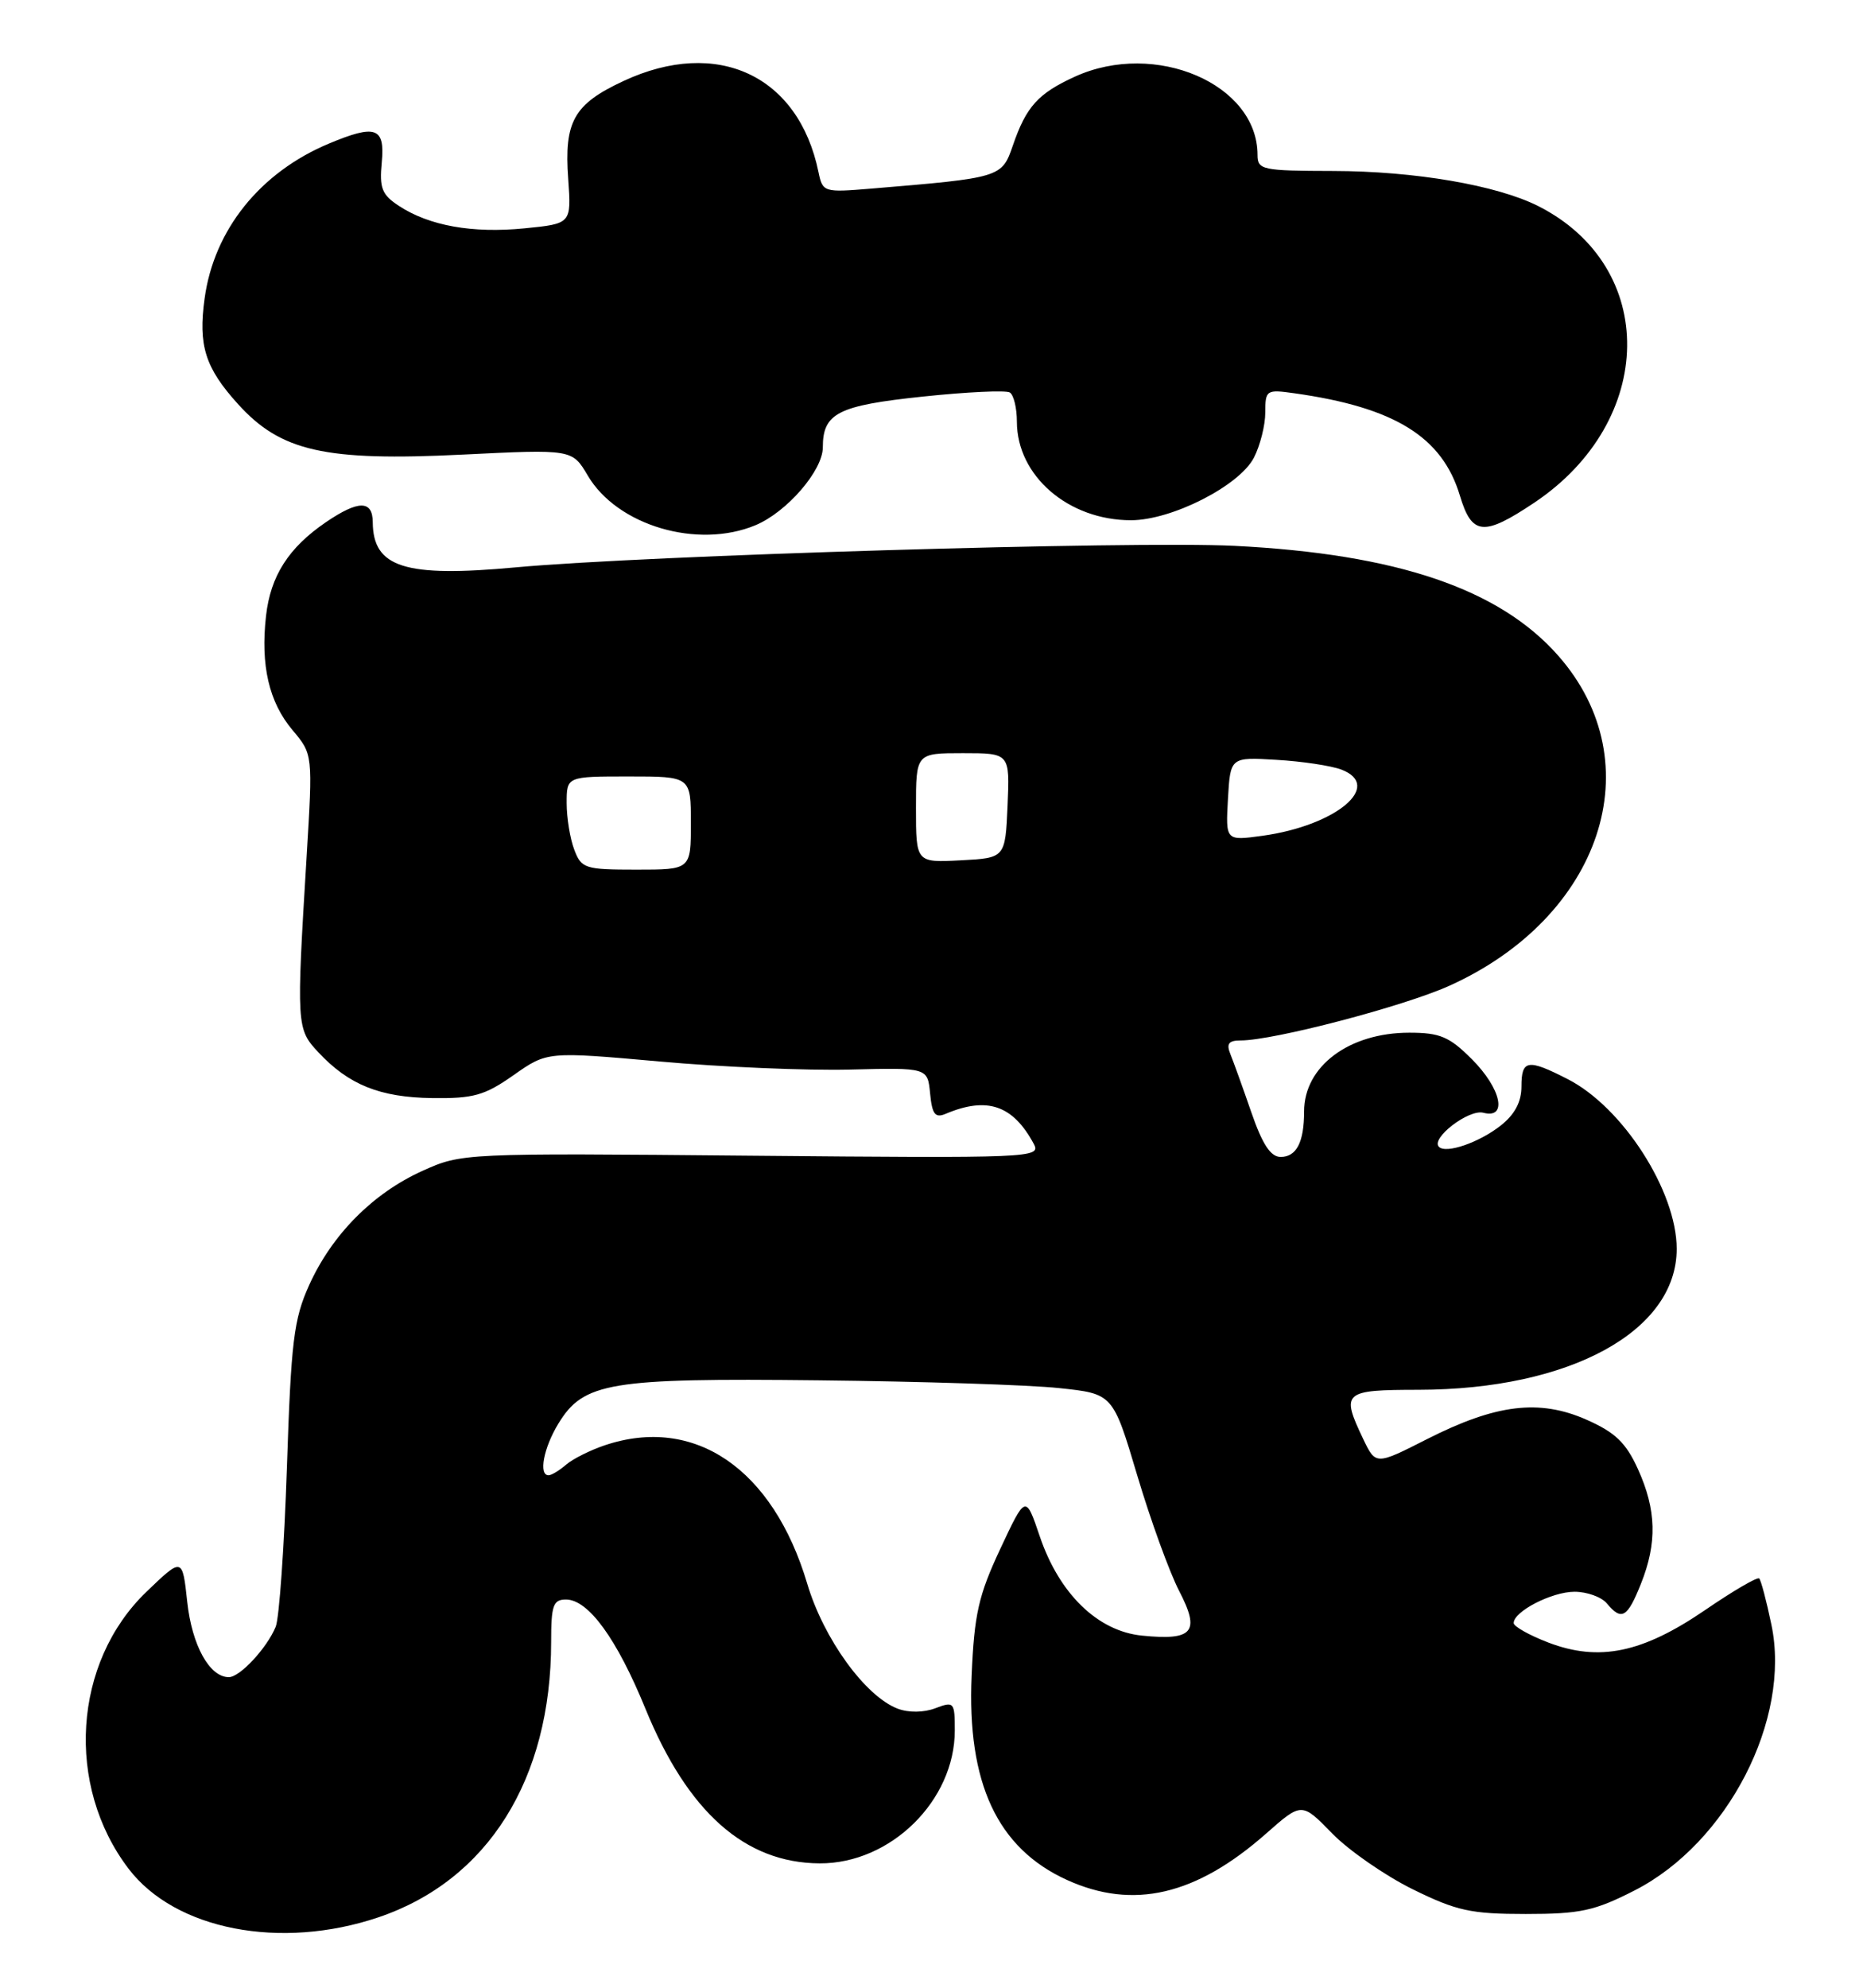 <?xml version="1.0" encoding="UTF-8" standalone="no"?>
<!DOCTYPE svg PUBLIC "-//W3C//DTD SVG 1.1//EN" "http://www.w3.org/Graphics/SVG/1.1/DTD/svg11.dtd" >
<svg xmlns="http://www.w3.org/2000/svg" xmlns:xlink="http://www.w3.org/1999/xlink" version="1.1" viewBox="0 0 240 256">
 <g >
 <path fill="currentColor"
d=" M 48.75 246.93 C 62.84 242.17 71.00 229.16 71.00 211.45 C 71.00 206.75 71.26 206.00 72.91 206.00 C 75.79 206.00 79.46 211.04 83.15 220.07 C 88.60 233.39 95.97 239.93 105.59 239.98 C 114.73 240.03 123.00 231.90 123.00 222.87 C 123.00 219.21 122.90 219.09 120.50 220.00 C 119.00 220.57 117.06 220.59 115.65 220.06 C 111.47 218.47 106.10 211.06 103.99 203.96 C 99.58 189.15 89.47 182.25 77.90 186.14 C 76.03 186.77 73.79 187.89 72.92 188.64 C 72.05 189.39 71.04 190.00 70.67 190.00 C 69.36 190.00 70.03 186.46 71.93 183.35 C 75.18 178.02 78.51 177.47 105.50 177.77 C 118.70 177.91 132.62 178.36 136.43 178.77 C 143.37 179.50 143.37 179.50 146.50 190.00 C 148.22 195.78 150.65 202.47 151.90 204.89 C 154.65 210.18 153.72 211.31 147.13 210.65 C 141.42 210.09 136.46 205.27 133.95 197.87 C 132.13 192.50 132.13 192.50 128.85 199.50 C 126.06 205.46 125.51 207.88 125.17 215.79 C 124.56 229.64 128.48 238.04 137.46 242.12 C 145.98 245.99 154.07 244.11 163.10 236.15 C 167.69 232.10 167.69 232.10 171.60 236.11 C 173.74 238.31 178.42 241.55 181.98 243.31 C 187.65 246.10 189.47 246.50 196.55 246.50 C 203.58 246.50 205.42 246.10 210.57 243.47 C 222.56 237.35 230.76 221.42 228.20 209.24 C 227.57 206.20 226.86 203.52 226.63 203.29 C 226.39 203.06 223.25 204.90 219.64 207.37 C 211.58 212.88 206.00 214.04 199.46 211.54 C 197.01 210.60 195.00 209.47 195.00 209.03 C 195.00 207.53 199.92 205.00 202.84 205.00 C 204.44 205.00 206.32 205.68 207.00 206.50 C 208.90 208.78 209.64 208.36 211.39 203.98 C 213.50 198.70 213.39 194.46 211.01 189.21 C 209.46 185.80 208.10 184.49 204.38 182.84 C 198.30 180.16 192.74 180.83 183.86 185.33 C 177.23 188.70 177.23 188.70 175.61 185.32 C 172.73 179.27 173.03 179.00 182.75 178.99 C 202.24 178.96 216.00 171.45 216.00 160.84 C 216.00 153.41 209.05 142.59 201.94 138.97 C 196.80 136.34 196.00 136.47 196.00 139.93 C 196.00 141.91 195.14 143.53 193.34 144.95 C 190.55 147.15 186.28 148.62 185.37 147.70 C 184.27 146.61 189.21 142.82 191.09 143.31 C 194.25 144.14 193.40 140.20 189.60 136.40 C 186.71 133.51 185.50 133.00 181.55 133.00 C 173.78 133.00 168.00 137.33 168.00 143.14 C 168.00 147.10 167.02 149.00 164.98 149.00 C 163.69 149.00 162.63 147.39 161.20 143.25 C 160.11 140.09 158.89 136.71 158.50 135.75 C 157.96 134.42 158.28 134.00 159.82 134.00 C 164.06 134.00 180.75 129.63 186.66 126.98 C 206.34 118.13 212.92 98.28 200.75 84.46 C 193.16 75.83 179.94 71.35 159.04 70.30 C 145.93 69.65 83.14 71.53 66.44 73.07 C 52.16 74.39 48.06 73.10 48.02 67.25 C 48.00 64.40 46.18 64.40 41.99 67.25 C 37.18 70.53 34.85 74.17 34.27 79.32 C 33.55 85.70 34.65 90.43 37.69 94.04 C 40.30 97.14 40.30 97.14 39.50 110.32 C 38.17 132.12 38.20 132.52 41.01 135.52 C 44.92 139.71 48.94 141.33 55.67 141.42 C 61.00 141.49 62.43 141.09 66.17 138.46 C 70.50 135.42 70.50 135.42 85.00 136.71 C 92.97 137.43 104.00 137.89 109.50 137.75 C 119.50 137.50 119.50 137.50 119.82 140.83 C 120.08 143.51 120.47 144.02 121.82 143.45 C 127.17 141.19 130.50 142.33 133.18 147.33 C 134.13 149.12 132.91 149.17 96.83 148.84 C 59.61 148.50 59.48 148.51 54.39 150.81 C 48.03 153.69 42.78 158.99 39.83 165.50 C 37.84 169.90 37.50 172.72 36.96 189.00 C 36.62 199.18 35.97 208.40 35.52 209.50 C 34.40 212.24 30.91 216.00 29.48 216.00 C 26.99 216.00 24.73 211.91 24.12 206.30 C 23.50 200.55 23.50 200.55 18.85 205.02 C 9.41 214.11 8.40 229.97 16.57 240.68 C 22.57 248.55 36.15 251.18 48.75 246.93 Z  M 97.33 67.64 C 101.37 65.95 106.00 60.60 106.00 57.61 C 106.00 53.21 107.94 52.23 118.84 51.08 C 124.52 50.48 129.58 50.24 130.09 50.55 C 130.59 50.86 131.00 52.55 131.00 54.31 C 131.01 61.29 137.63 67.00 145.70 67.00 C 150.95 67.00 159.65 62.57 161.53 58.95 C 162.34 57.38 163.00 54.76 163.00 53.11 C 163.00 50.23 163.14 50.14 166.75 50.65 C 179.66 52.46 185.80 56.26 188.07 63.83 C 189.61 68.96 191.12 69.11 197.64 64.75 C 213.38 54.23 213.66 34.37 198.16 26.54 C 192.82 23.85 182.26 22.04 171.75 22.02 C 162.59 22.00 162.00 21.88 162.00 19.95 C 162.00 10.82 148.83 5.17 138.50 9.86 C 133.73 12.03 132.20 13.73 130.48 18.74 C 129.06 22.87 128.95 22.90 112.25 24.29 C 106.11 24.80 105.98 24.76 105.44 22.16 C 102.88 9.71 92.39 4.81 80.33 10.43 C 73.92 13.41 72.66 15.64 73.20 23.04 C 73.61 28.81 73.61 28.81 67.56 29.41 C 60.85 30.07 55.29 29.08 51.38 26.51 C 49.20 25.08 48.86 24.23 49.18 20.91 C 49.61 16.40 48.40 15.97 42.38 18.49 C 33.52 22.19 27.57 29.59 26.36 38.43 C 25.52 44.49 26.43 47.37 30.65 52.03 C 36.17 58.14 41.85 59.42 59.54 58.55 C 73.71 57.85 73.71 57.85 75.72 61.25 C 79.52 67.70 89.87 70.75 97.33 67.64 Z  M 73.98 109.43 C 73.44 108.02 73.00 105.32 73.00 103.43 C 73.00 100.00 73.00 100.00 81.00 100.00 C 89.00 100.00 89.00 100.00 89.00 106.00 C 89.00 112.00 89.00 112.00 81.98 112.00 C 75.35 112.00 74.89 111.85 73.98 109.43 Z  M 118.00 104.05 C 118.00 97.00 118.00 97.00 124.05 97.00 C 130.09 97.00 130.09 97.00 129.80 103.75 C 129.50 110.50 129.50 110.50 123.75 110.80 C 118.00 111.10 118.00 111.10 118.00 104.05 Z  M 158.19 102.89 C 158.50 97.50 158.50 97.50 164.46 97.86 C 167.75 98.05 171.49 98.62 172.79 99.11 C 178.26 101.19 172.13 106.33 162.63 107.64 C 157.89 108.29 157.89 108.29 158.19 102.89 Z "/>
</g>
</svg>